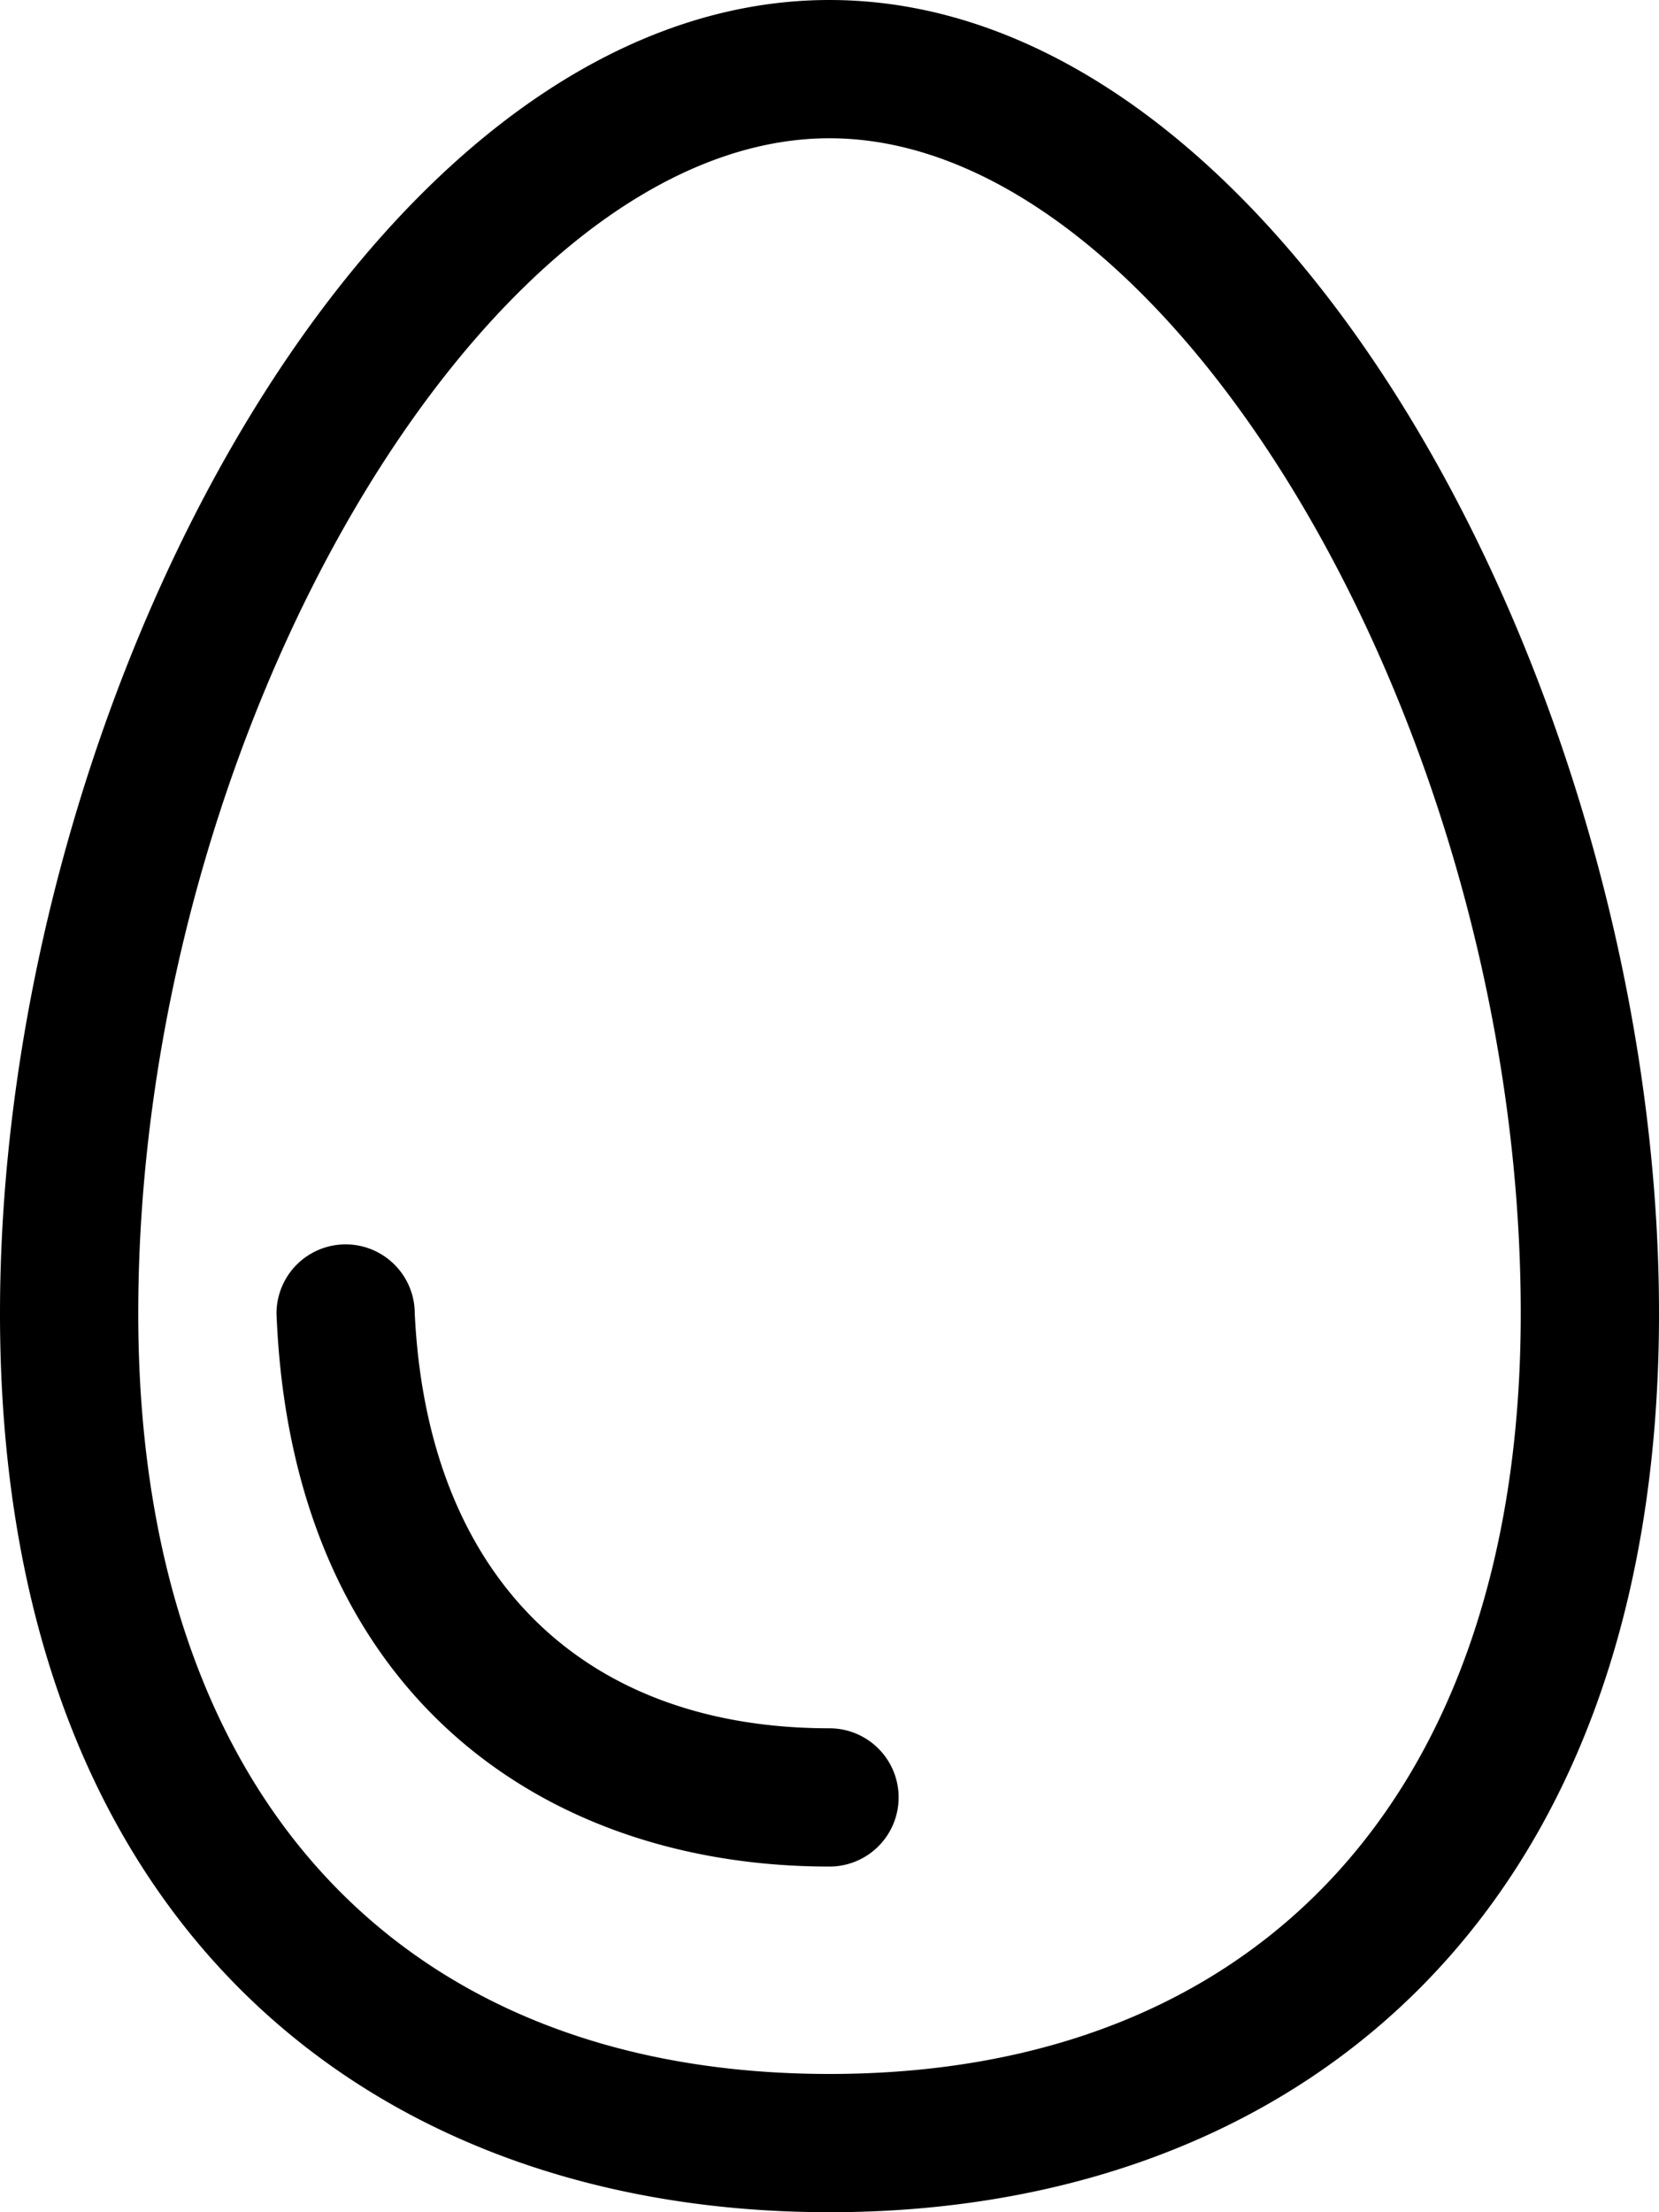 <svg xmlns="http://www.w3.org/2000/svg" width="24" height="32" viewBox="0 0 24 32">
  <path id="ic-egg" d="M0,19C0,10.163,5.372,0,12,0S24,10.163,24,19,18.627,32,12,32,0,27.837,0,19Zm2,0c0,6.888,3.739,11,10,11s10-4.112,10-11c0-8.421-5.046-17-10-17S2,10.579,2,19Zm2,0a1,1,0,0,1,2,0c.183,3.81,2.434,6,6,6a1,1,0,1,1,0,2C7.787,27,4.212,24.428,4,19Z"/>
</svg>
